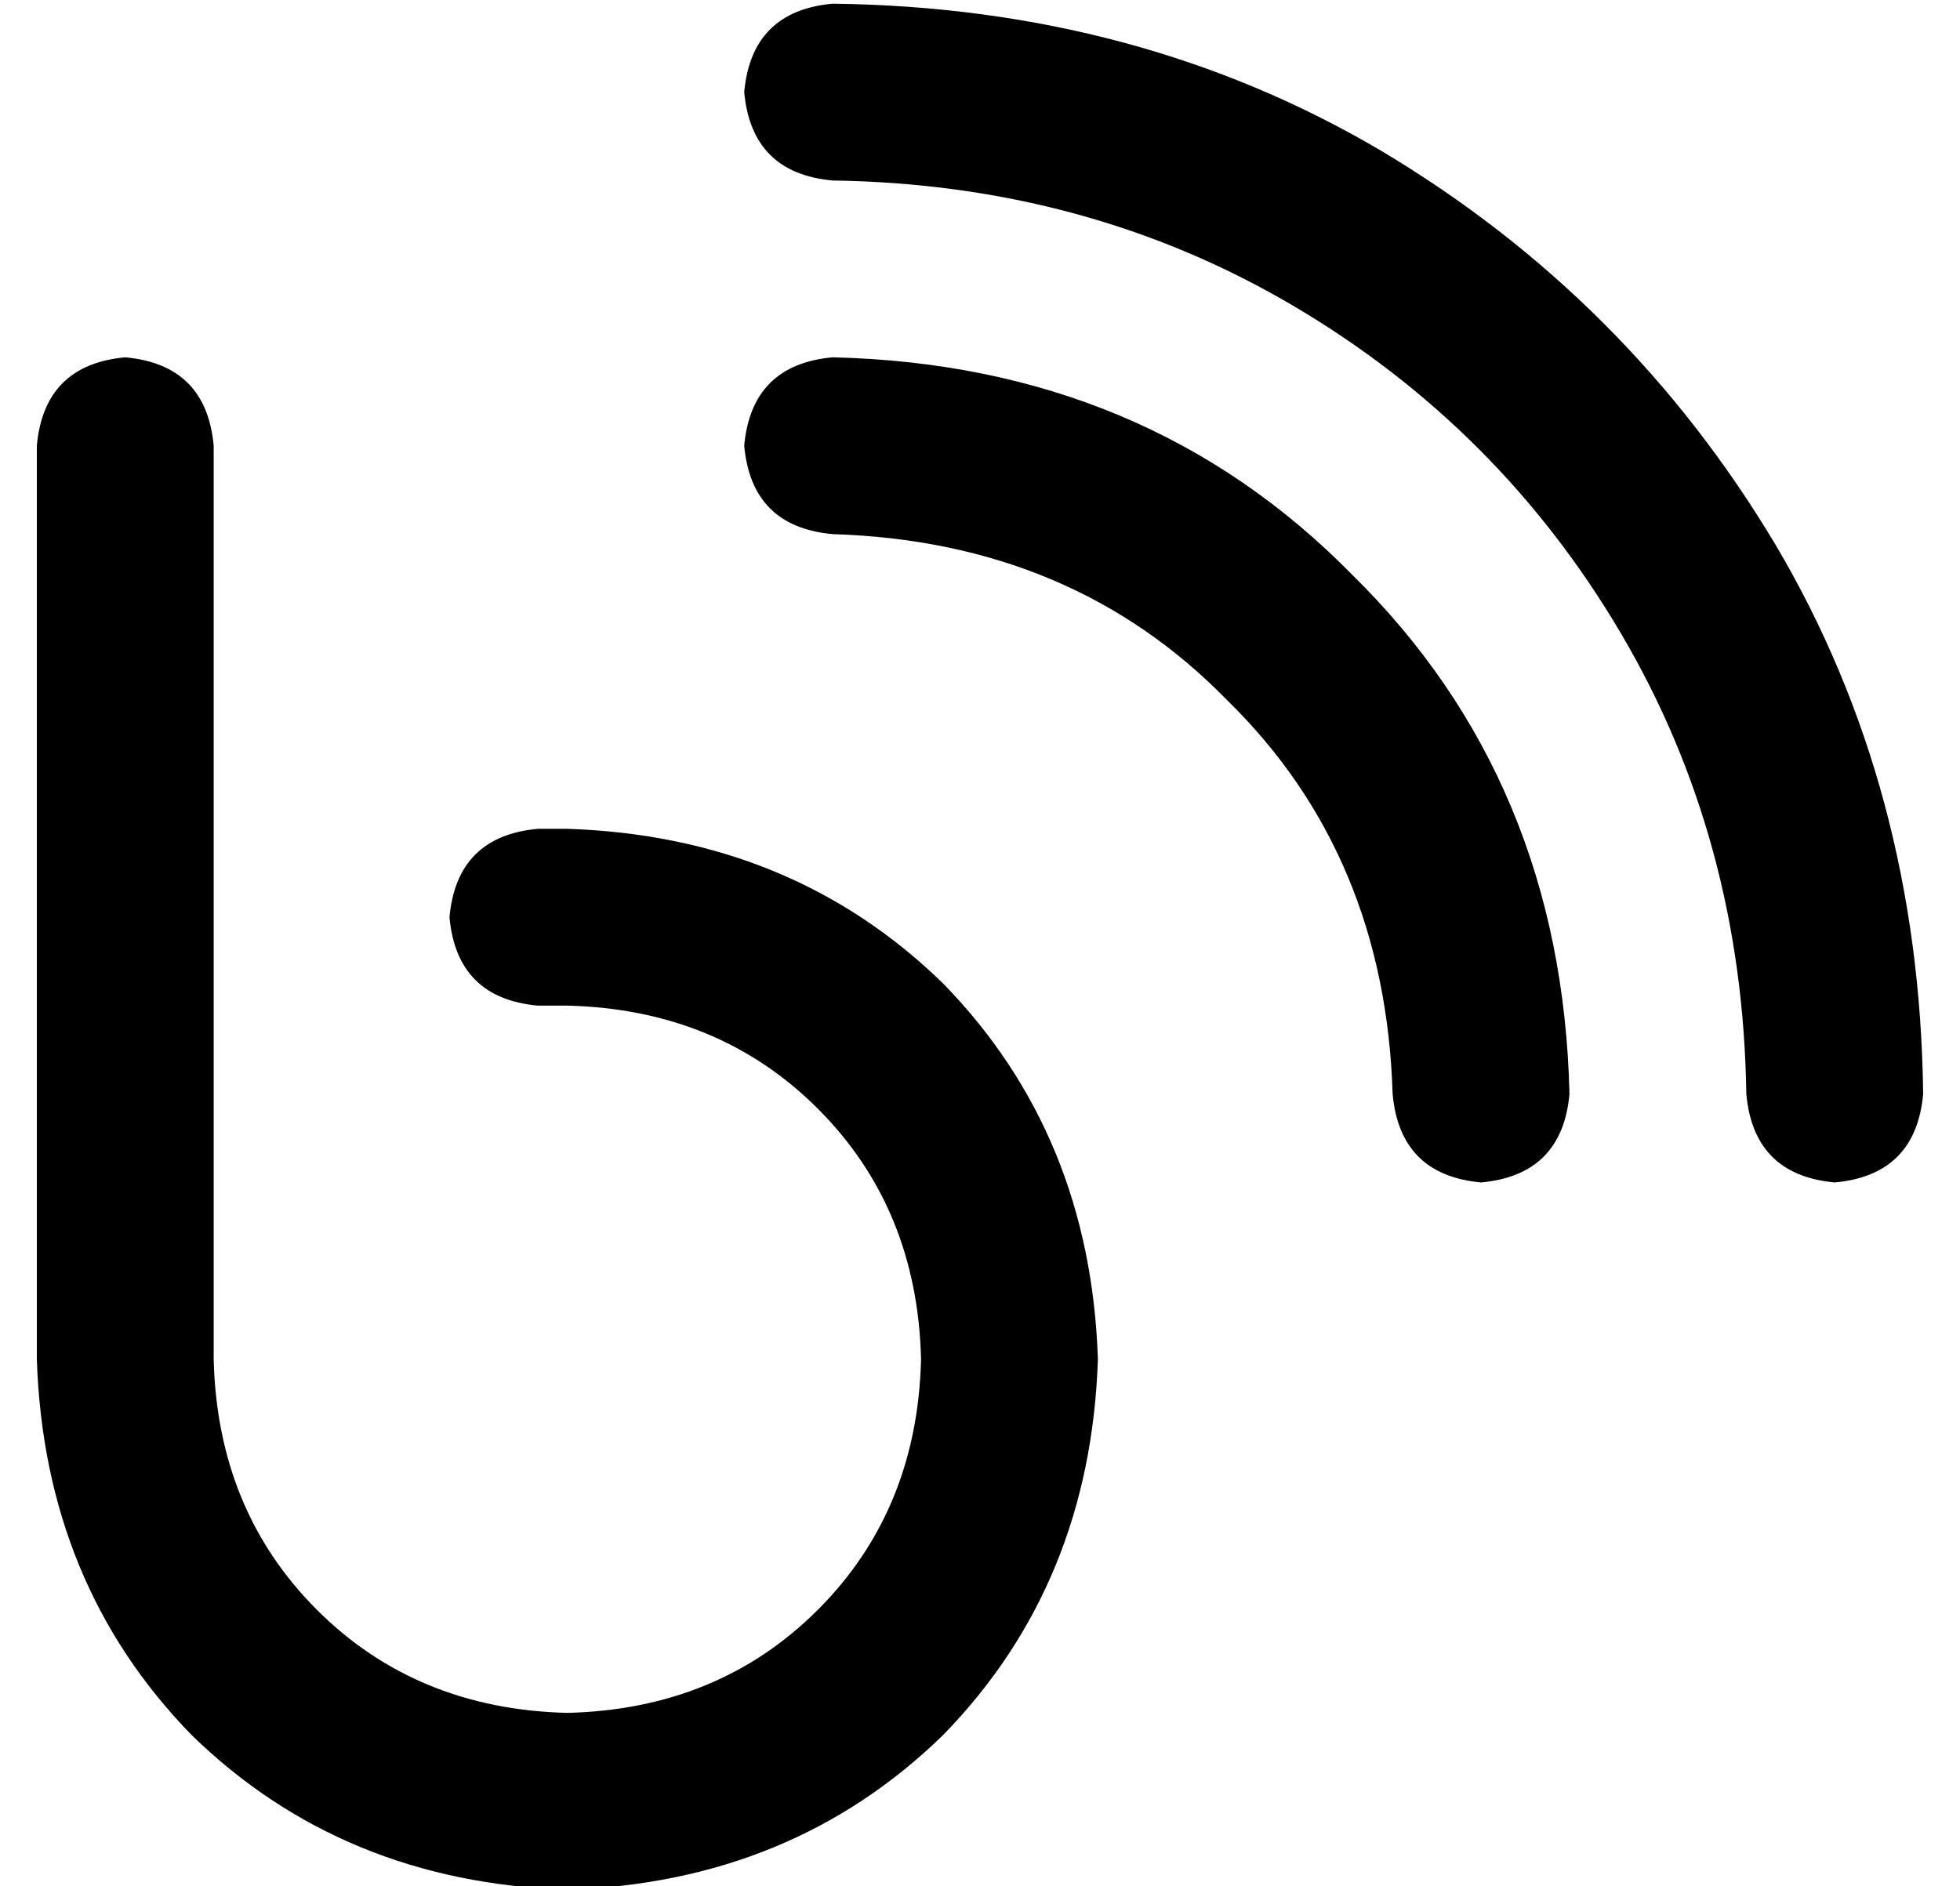 <?xml version="1.0" standalone="no"?>
<!DOCTYPE svg PUBLIC "-//W3C//DTD SVG 1.1//EN" "http://www.w3.org/Graphics/SVG/1.1/DTD/svg11.dtd" >
<svg xmlns="http://www.w3.org/2000/svg" xmlns:xlink="http://www.w3.org/1999/xlink" version="1.1" viewBox="-10 -40 532 512">
   <path fill="currentColor"
d="M216 -39q83 1 149 40v0v0q67 40 107 107v0v0q39 66 40 149q-2 22 -24 24q-22 -2 -24 -24q-1 -69 -34 -125t-89 -89t-125 -34q-22 -2 -24 -24q2 -22 24 -24v0zM24 57q22 2 24 24v248v0q1 41 28 68t68 28q41 -1 68 -28t28 -68q-1 -41 -28 -68t-68 -28h-8v0q-22 -2 -24 -24
q2 -22 24 -24h8v0q61 2 102 42q40 41 42 102q-2 61 -42 102q-41 40 -102 42q-61 -2 -102 -42q-40 -41 -42 -102v-248v0q2 -22 24 -24v0zM192 81q2 -22 24 -24q85 2 141 59q57 56 59 141q-2 22 -24 24q-22 -2 -24 -24q-2 -65 -45 -107q-42 -43 -107 -45q-22 -2 -24 -24v0z
" />
</svg>
